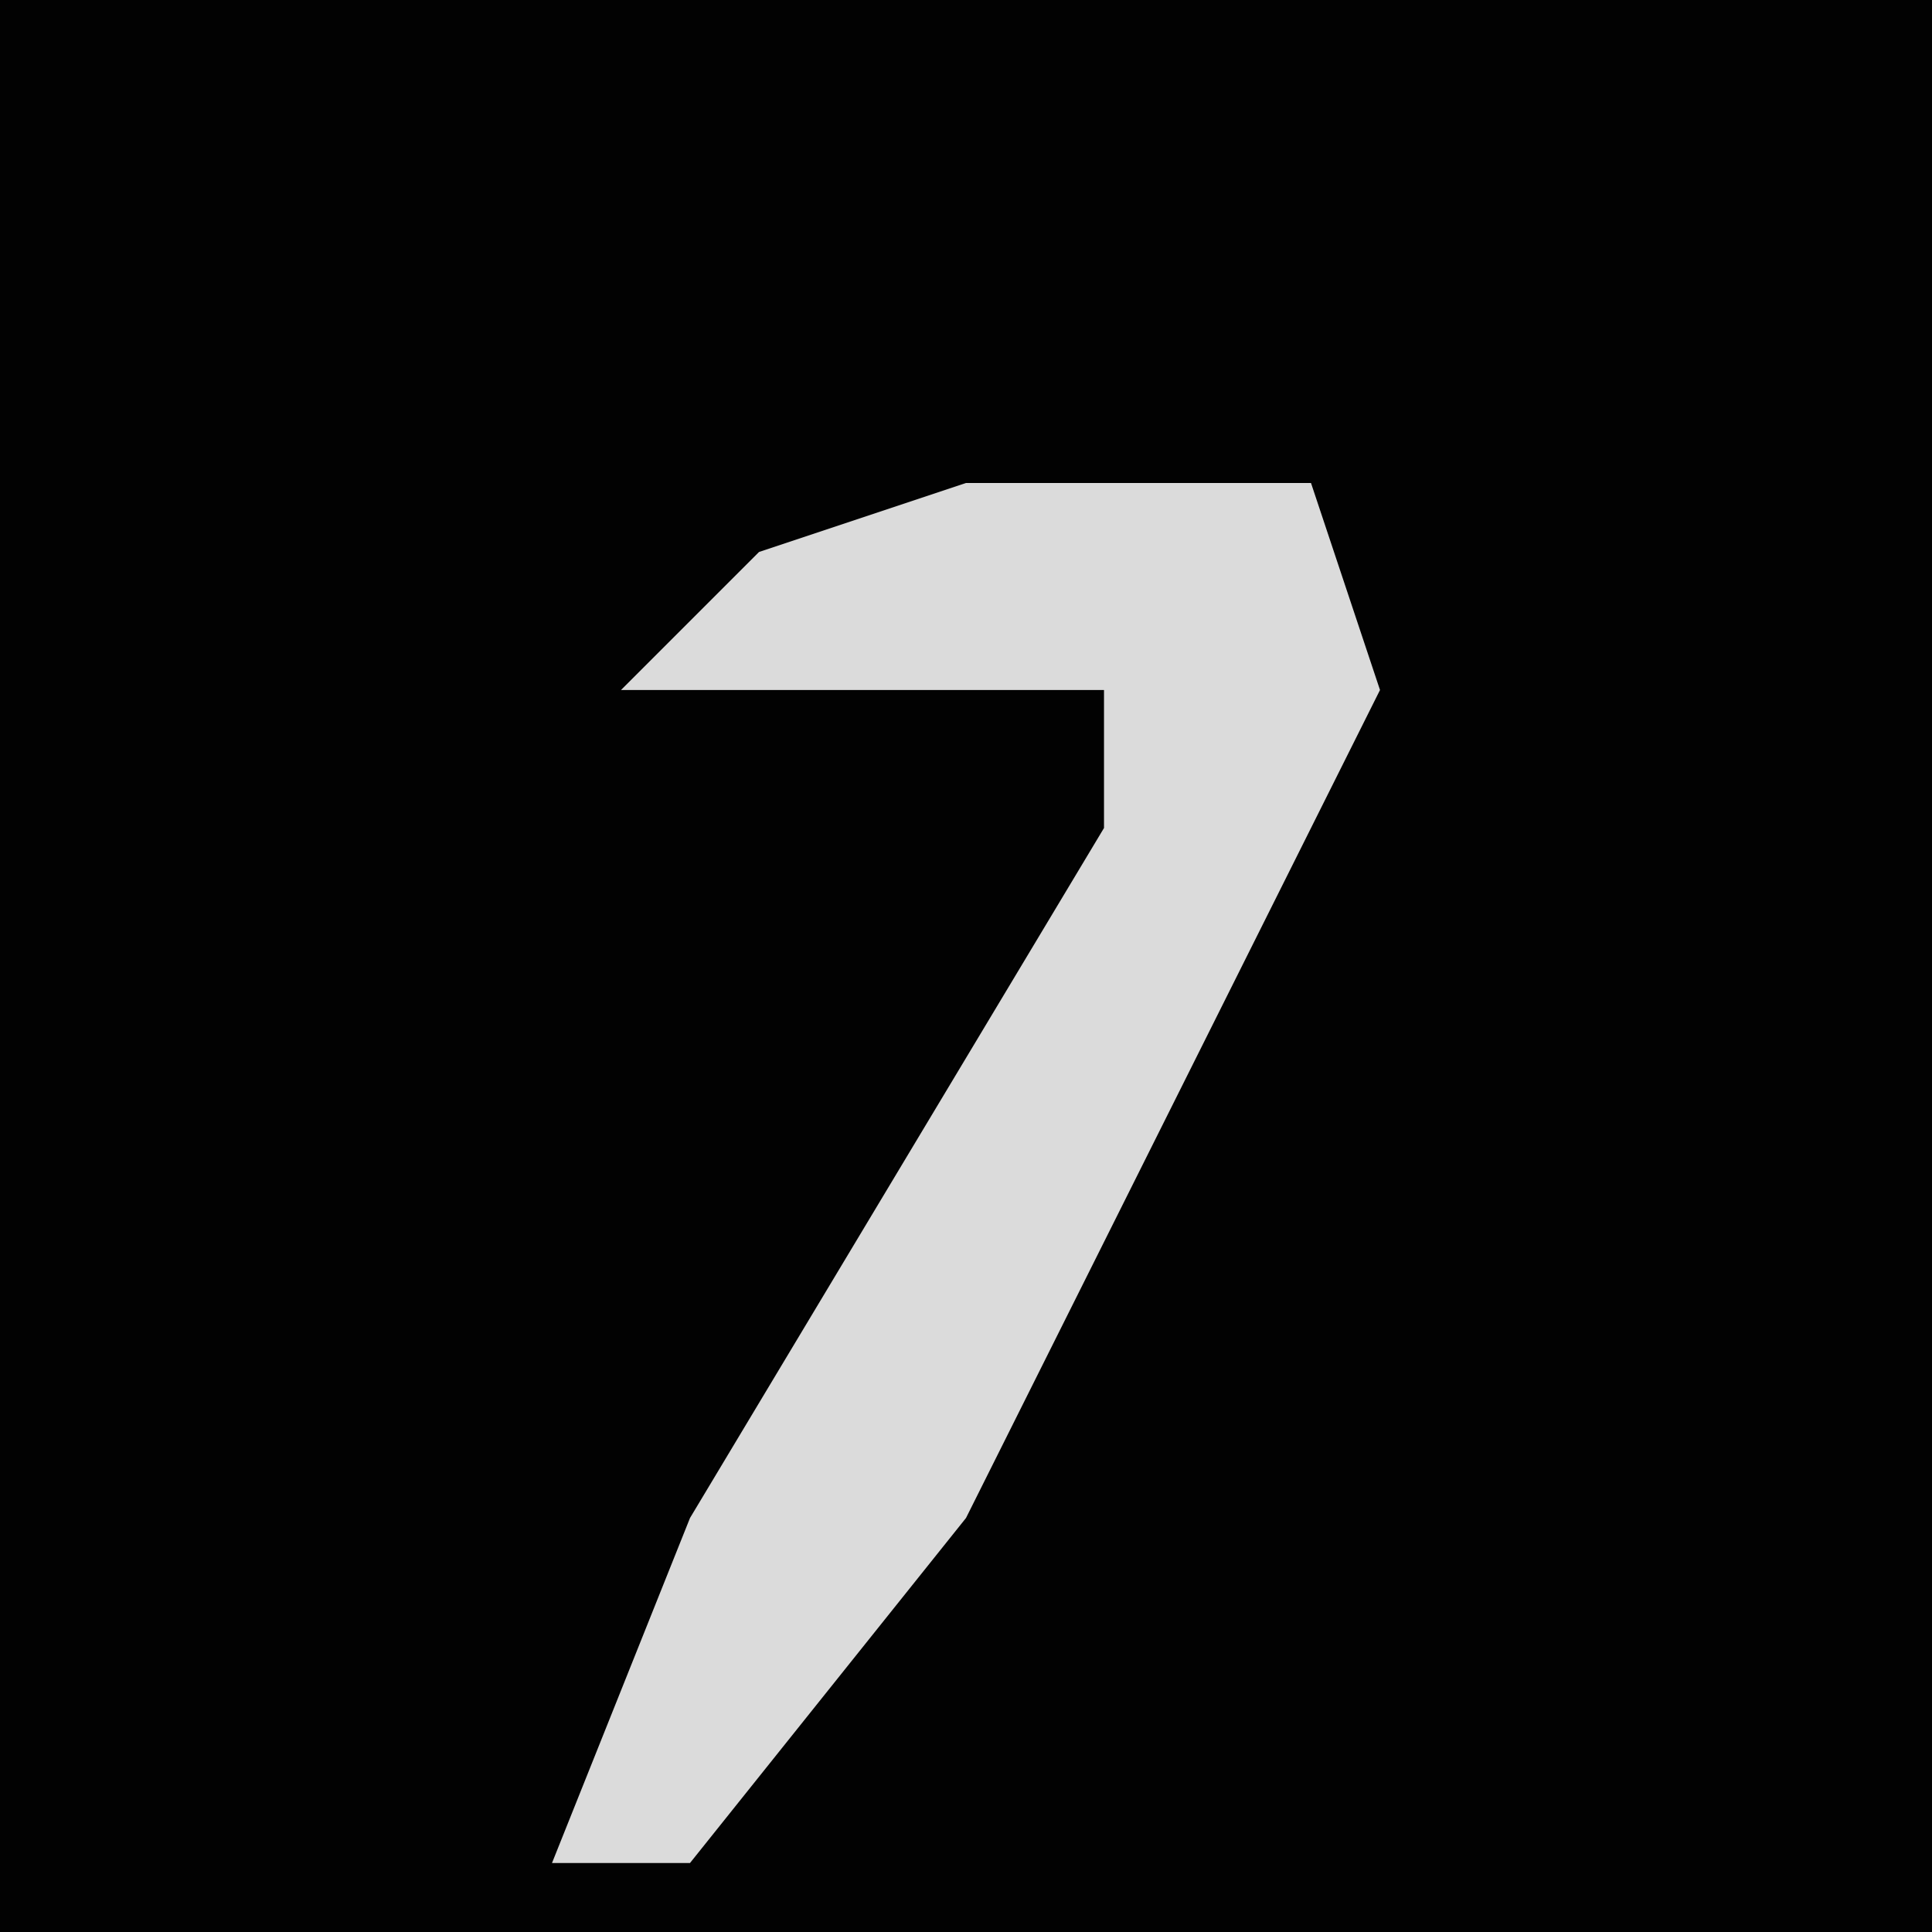 <?xml version="1.0" encoding="UTF-8"?>
<svg version="1.1" xmlns="http://www.w3.org/2000/svg" width="28" height="28">
<path d="M0,0 L28,0 L28,28 L0,28 Z " fill="#020202" transform="translate(0,0)"/>
<path d="M0,0 L5,0 L6,3 L0,15 L-4,20 L-6,20 L-4,15 L2,5 L2,3 L-5,3 L-3,1 Z " fill="#DBDBDB" transform="translate(14,7)"/>
</svg>
